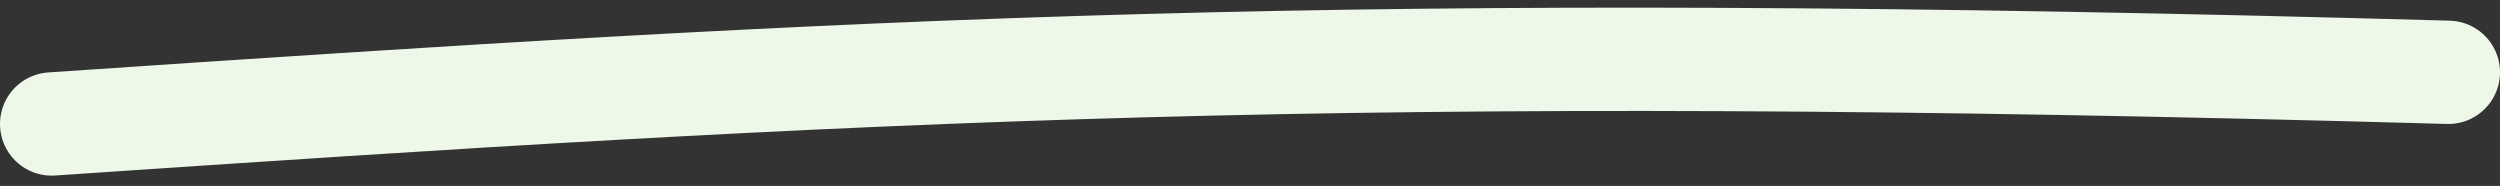 <svg width="121" height="9" viewBox="0 0 121 9" fill="none" xmlns="http://www.w3.org/2000/svg">
<rect x="0" y="0" width="121" height="9" fill="#333333" stroke="none"/>
<path d="M2.5 6C42.109 3.316 65 2 118.5 3.5" stroke="#EDF8E9" stroke-width="5" stroke-linecap="round"/>
</svg>

